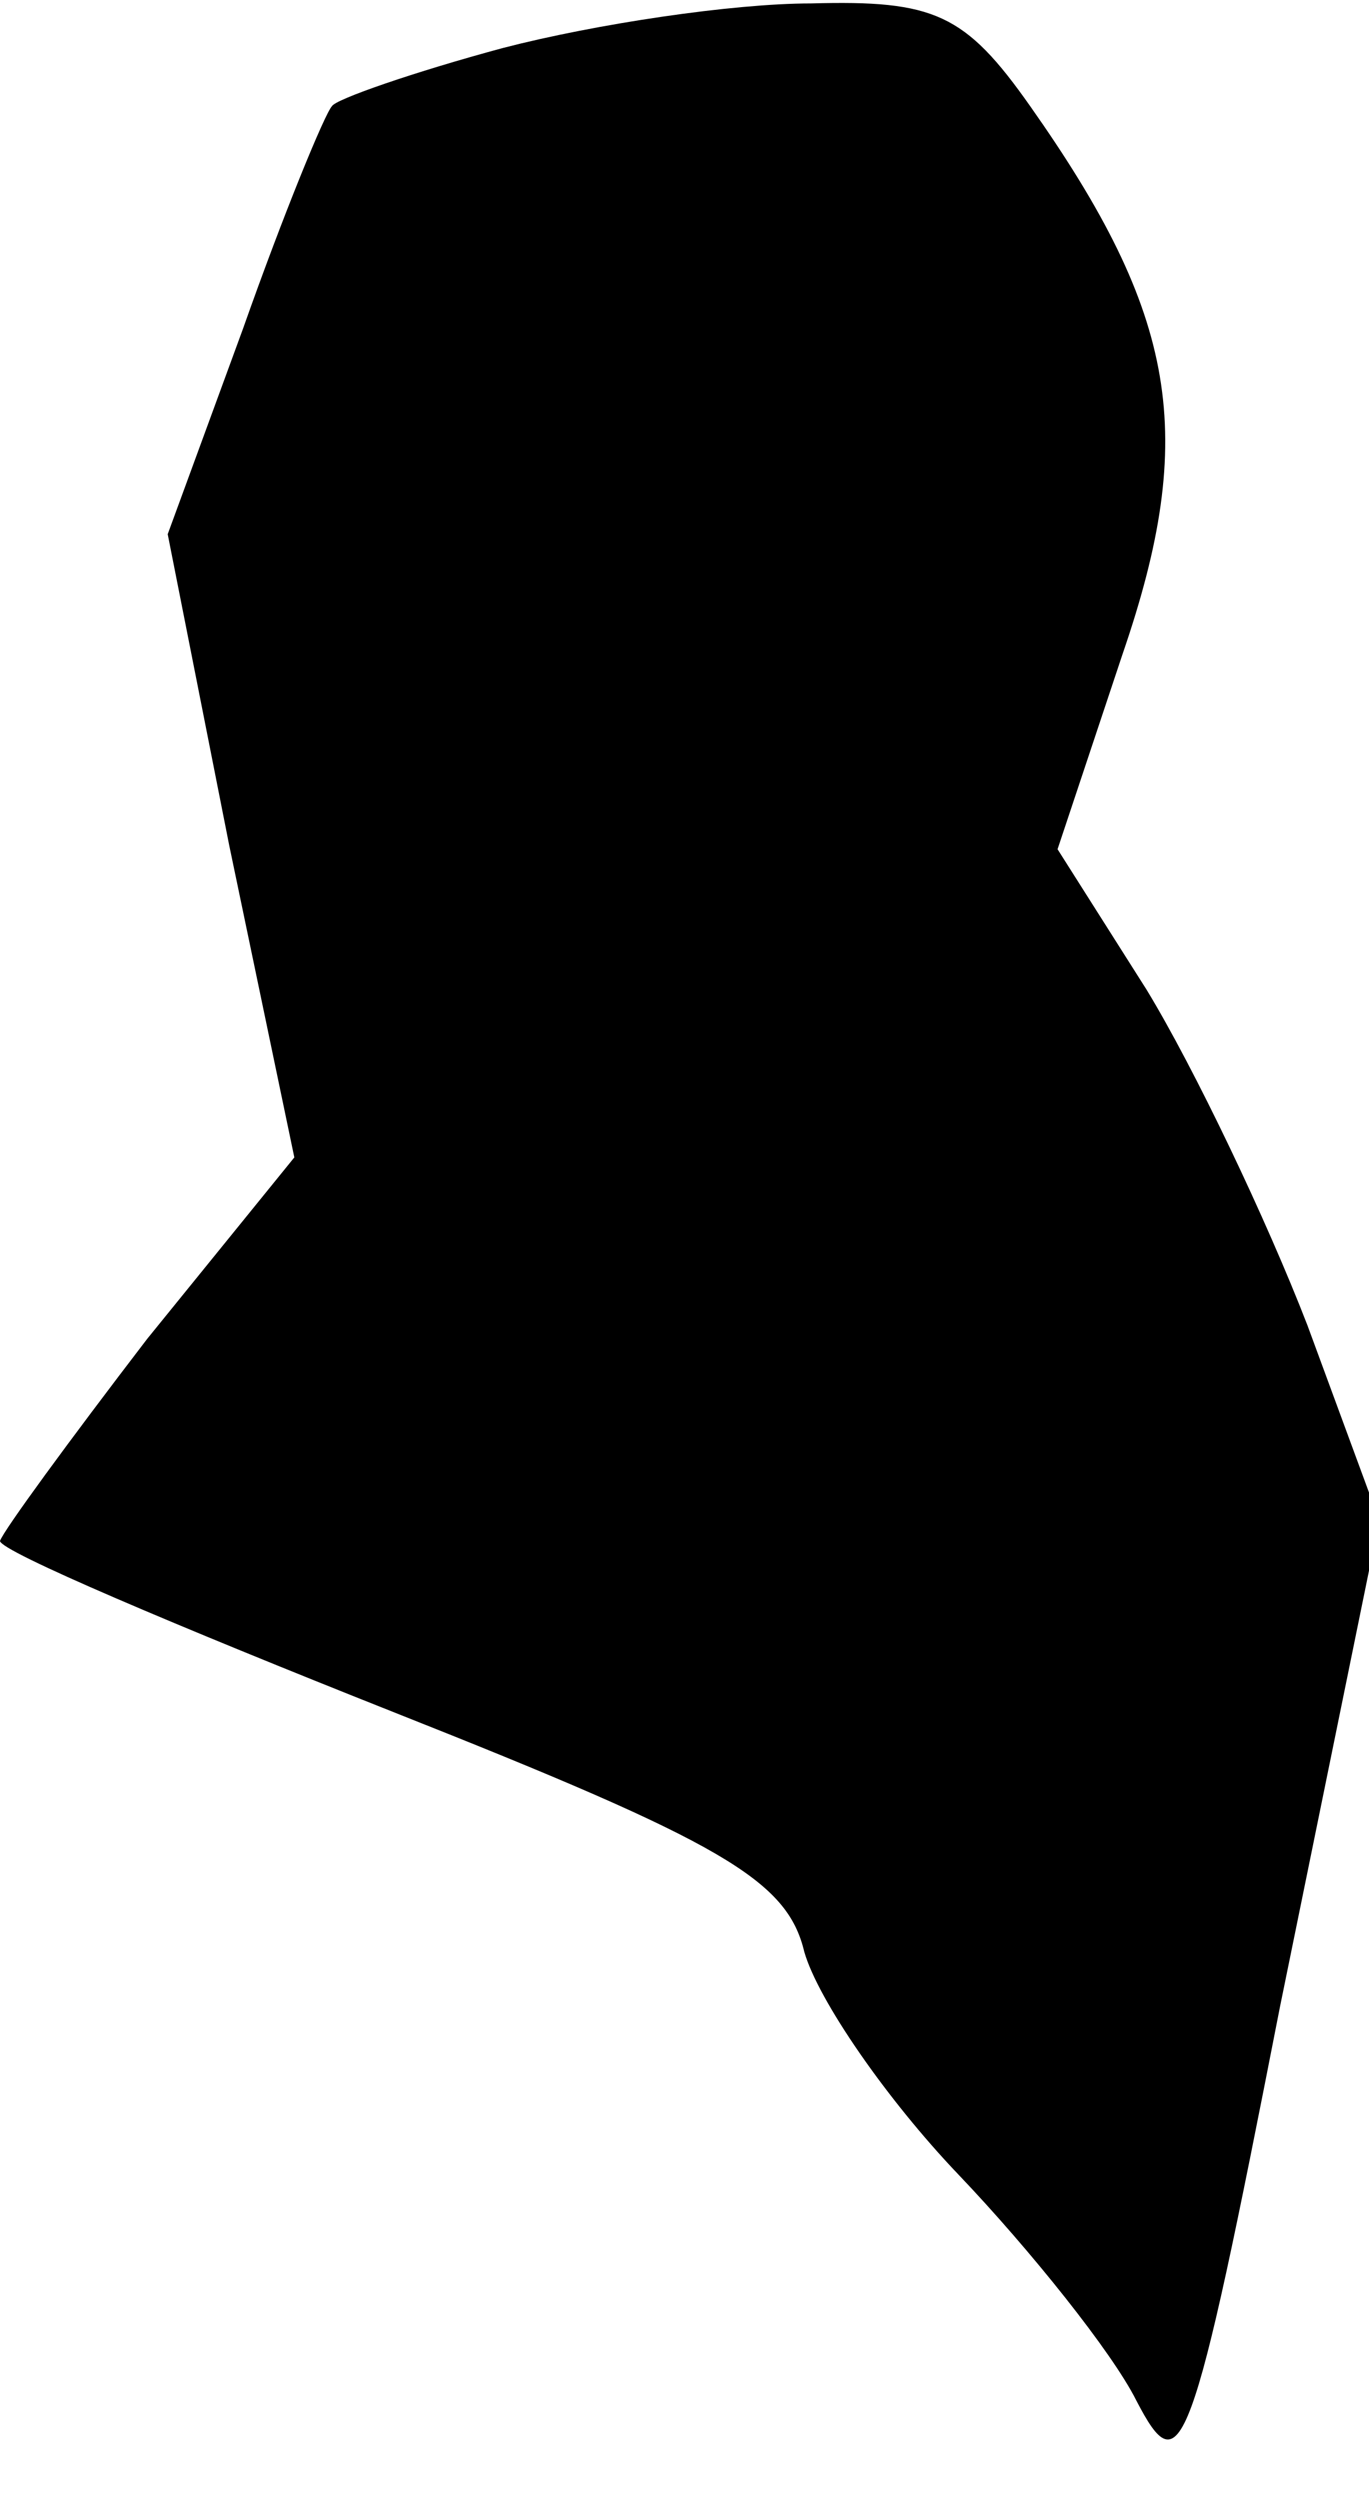 <?xml version="1.0" standalone="no"?>
<!DOCTYPE svg PUBLIC "-//W3C//DTD SVG 20010904//EN"
 "http://www.w3.org/TR/2001/REC-SVG-20010904/DTD/svg10.dtd">
<svg version="1.0" xmlns="http://www.w3.org/2000/svg"
 width="40pt" height="73pt" viewBox="0 0 40 73"
 preserveAspectRatio="xMidYMid meet">
<g transform="translate(0,73) scale(0.1,-0.1)"
fill="#000000" stroke="none">
<path fill="#000000" stroke="none" d="M147 716 c-26 -7 -49 -15 -50 -17 -2
-2 -14 -31 -26 -65 l-22 -60 18 -91 19 -91 -43 -53 c-23 -30 -42 -56 -43 -59
0 -3 52 -25 115 -50 96 -38 115 -49 120 -70 4 -14 24 -43 45 -65 21 -22 45
-52 52 -66 13 -25 16 -18 42 115 l29 142 -21 57 c-12 31 -33 75 -47 98 l-26
41 19 57 c22 64 16 99 -27 160 -19 27 -28 31 -64 30 -23 0 -63 -6 -90 -13z"/>
</g>
</svg>

